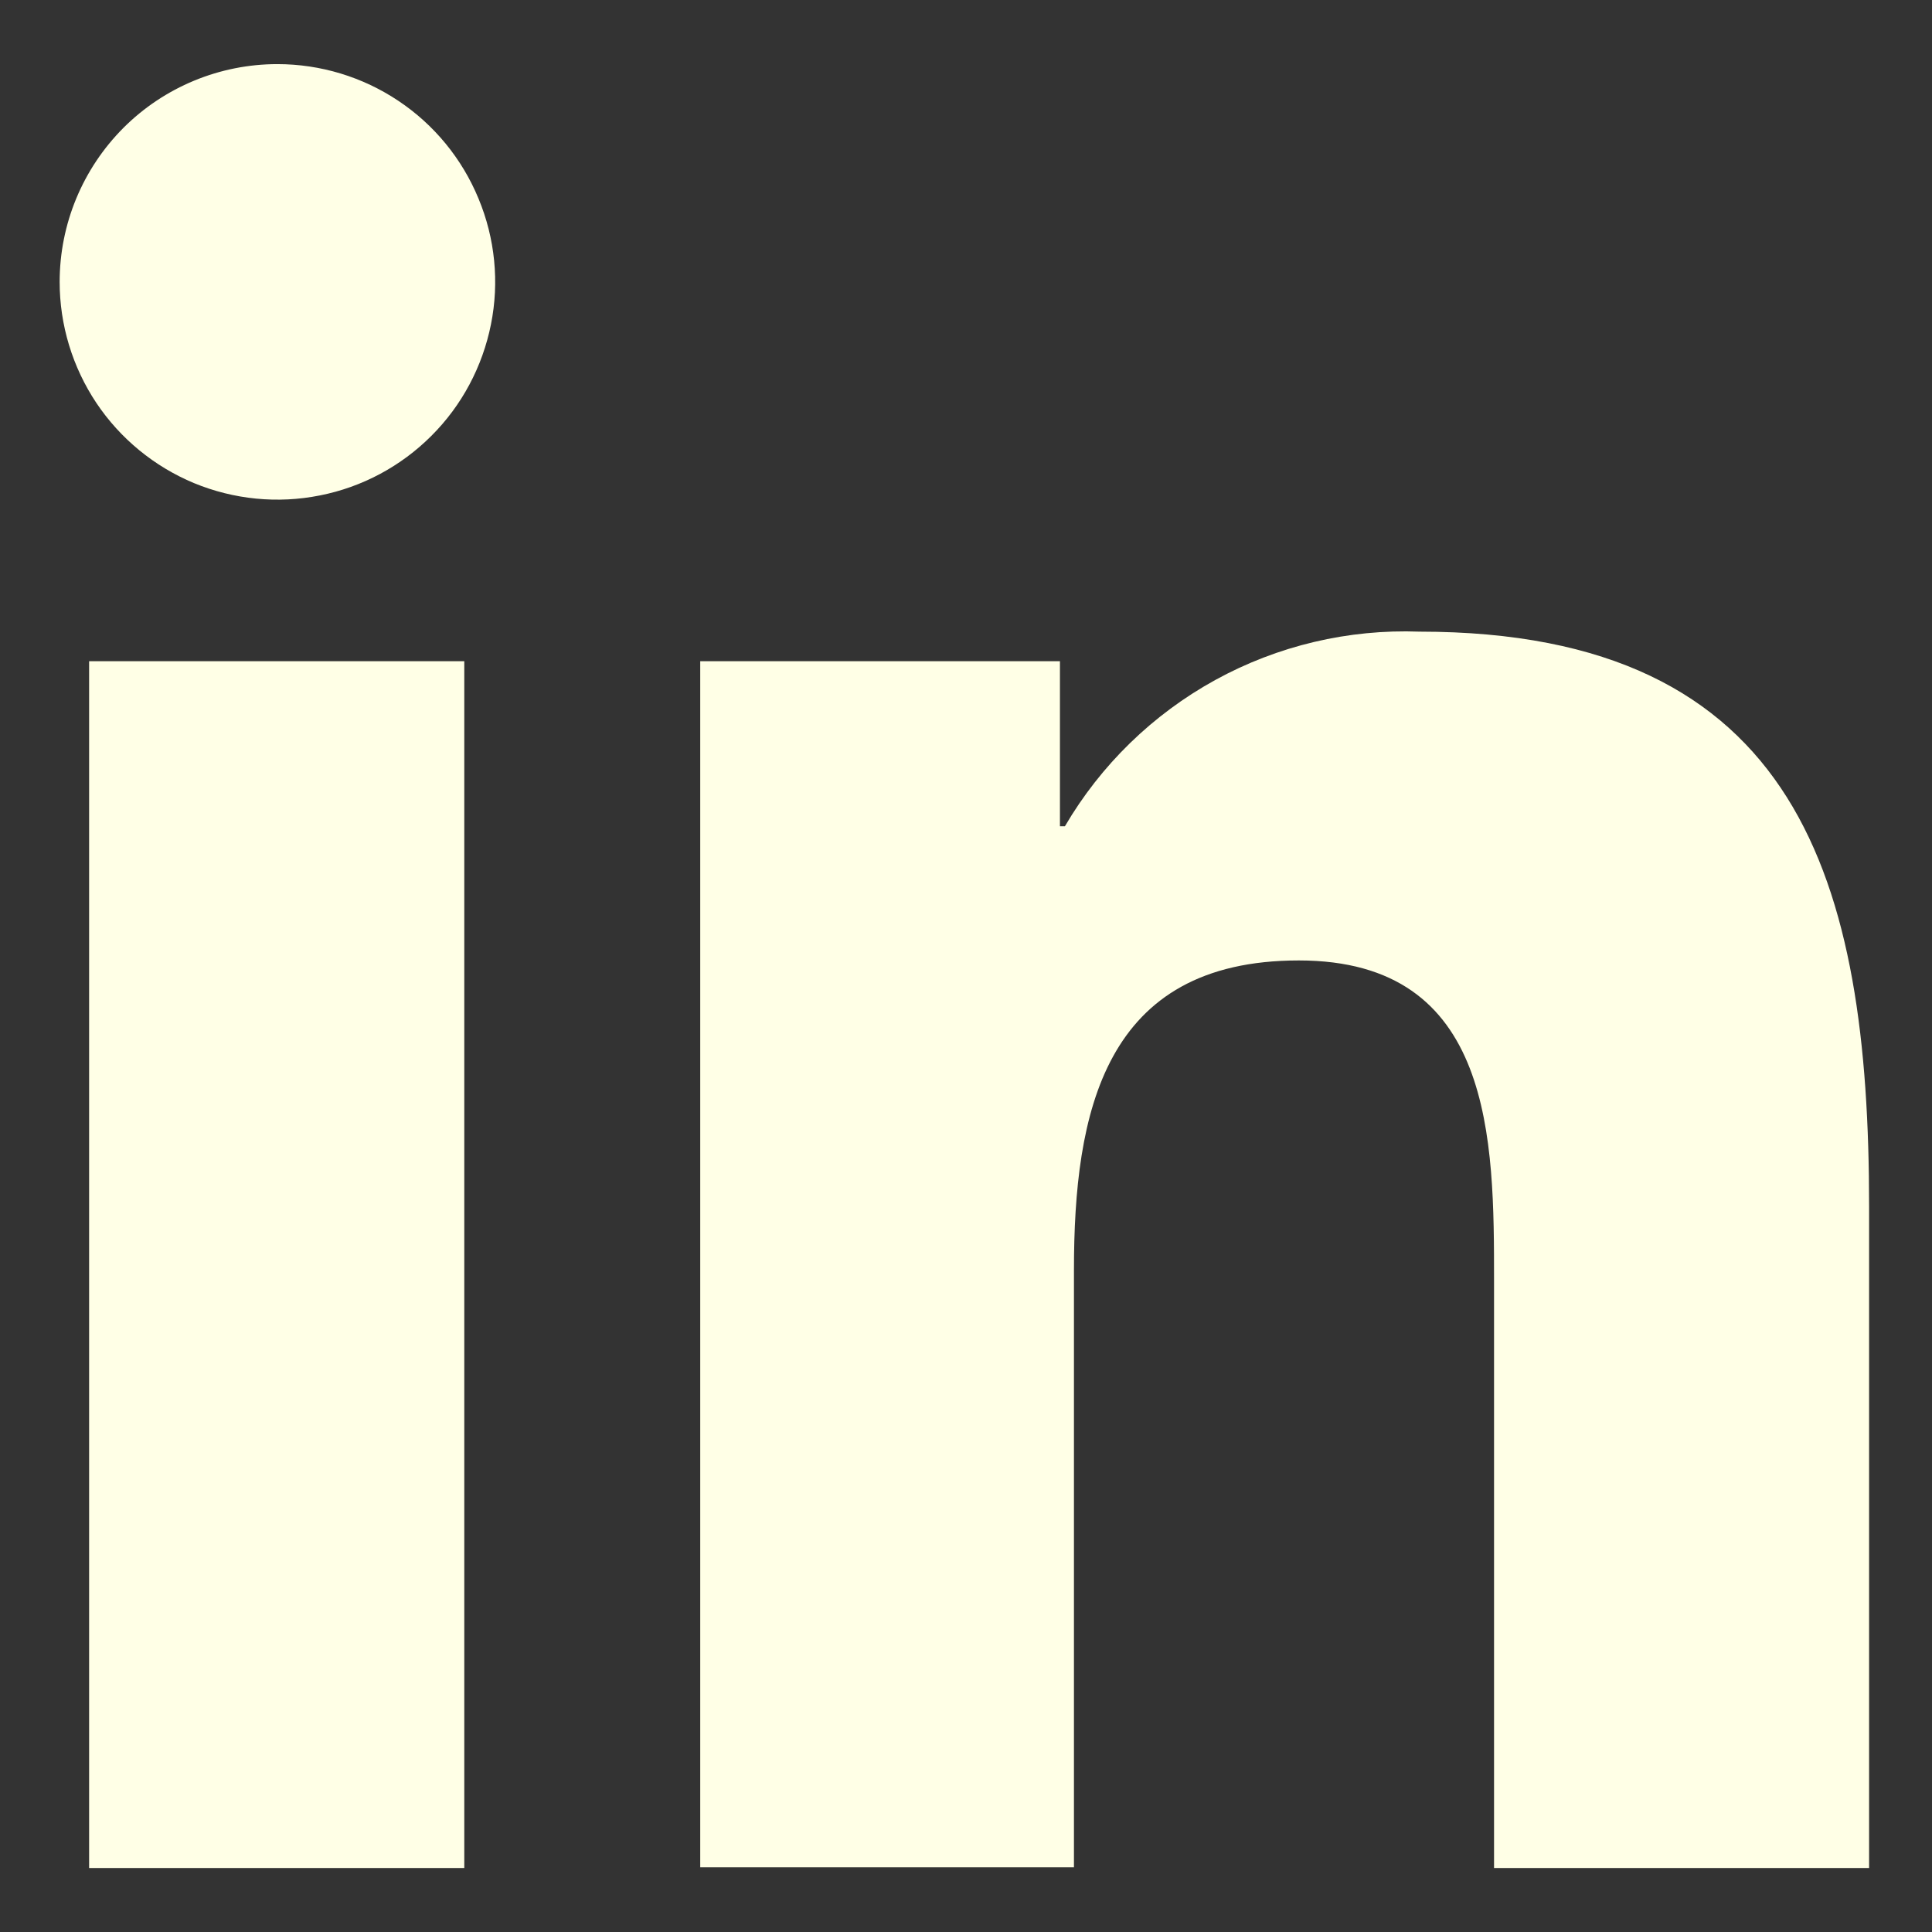 <svg width="16" height="16" viewBox="0 0 16 16" fill="none" xmlns="http://www.w3.org/2000/svg">
<rect x="0" y="0" width="16" height="16" fill="#333333" stroke="none"/>
<path fill-rule="evenodd" clip-rule="evenodd" d="M3.845 5.476H0.738V15.47H3.845V5.476ZM3.299 0.835C3.003 0.637 2.654 0.531 2.297 0.531C1.819 0.531 1.36 0.721 1.022 1.059C0.684 1.398 0.494 1.856 0.494 2.335C0.494 2.691 0.6 3.04 0.798 3.337C0.996 3.633 1.278 3.864 1.607 4.001C1.937 4.137 2.299 4.173 2.649 4.103C2.999 4.034 3.32 3.862 3.572 3.61C3.825 3.358 3.996 3.036 4.066 2.686C4.136 2.337 4.1 1.974 3.963 1.645C3.827 1.315 3.596 1.033 3.299 0.835ZM8.778 5.476H5.799V15.464H8.894V10.519C8.894 9.216 9.139 7.954 10.756 7.954C12.373 7.954 12.373 9.443 12.373 10.606V15.47H15.479V9.99C15.479 7.302 14.904 5.231 11.756 5.231C11.167 5.209 10.582 5.347 10.065 5.631C9.548 5.915 9.117 6.334 8.819 6.843H8.778V5.476Z" fill="#FFFFE6"/>
</svg>

